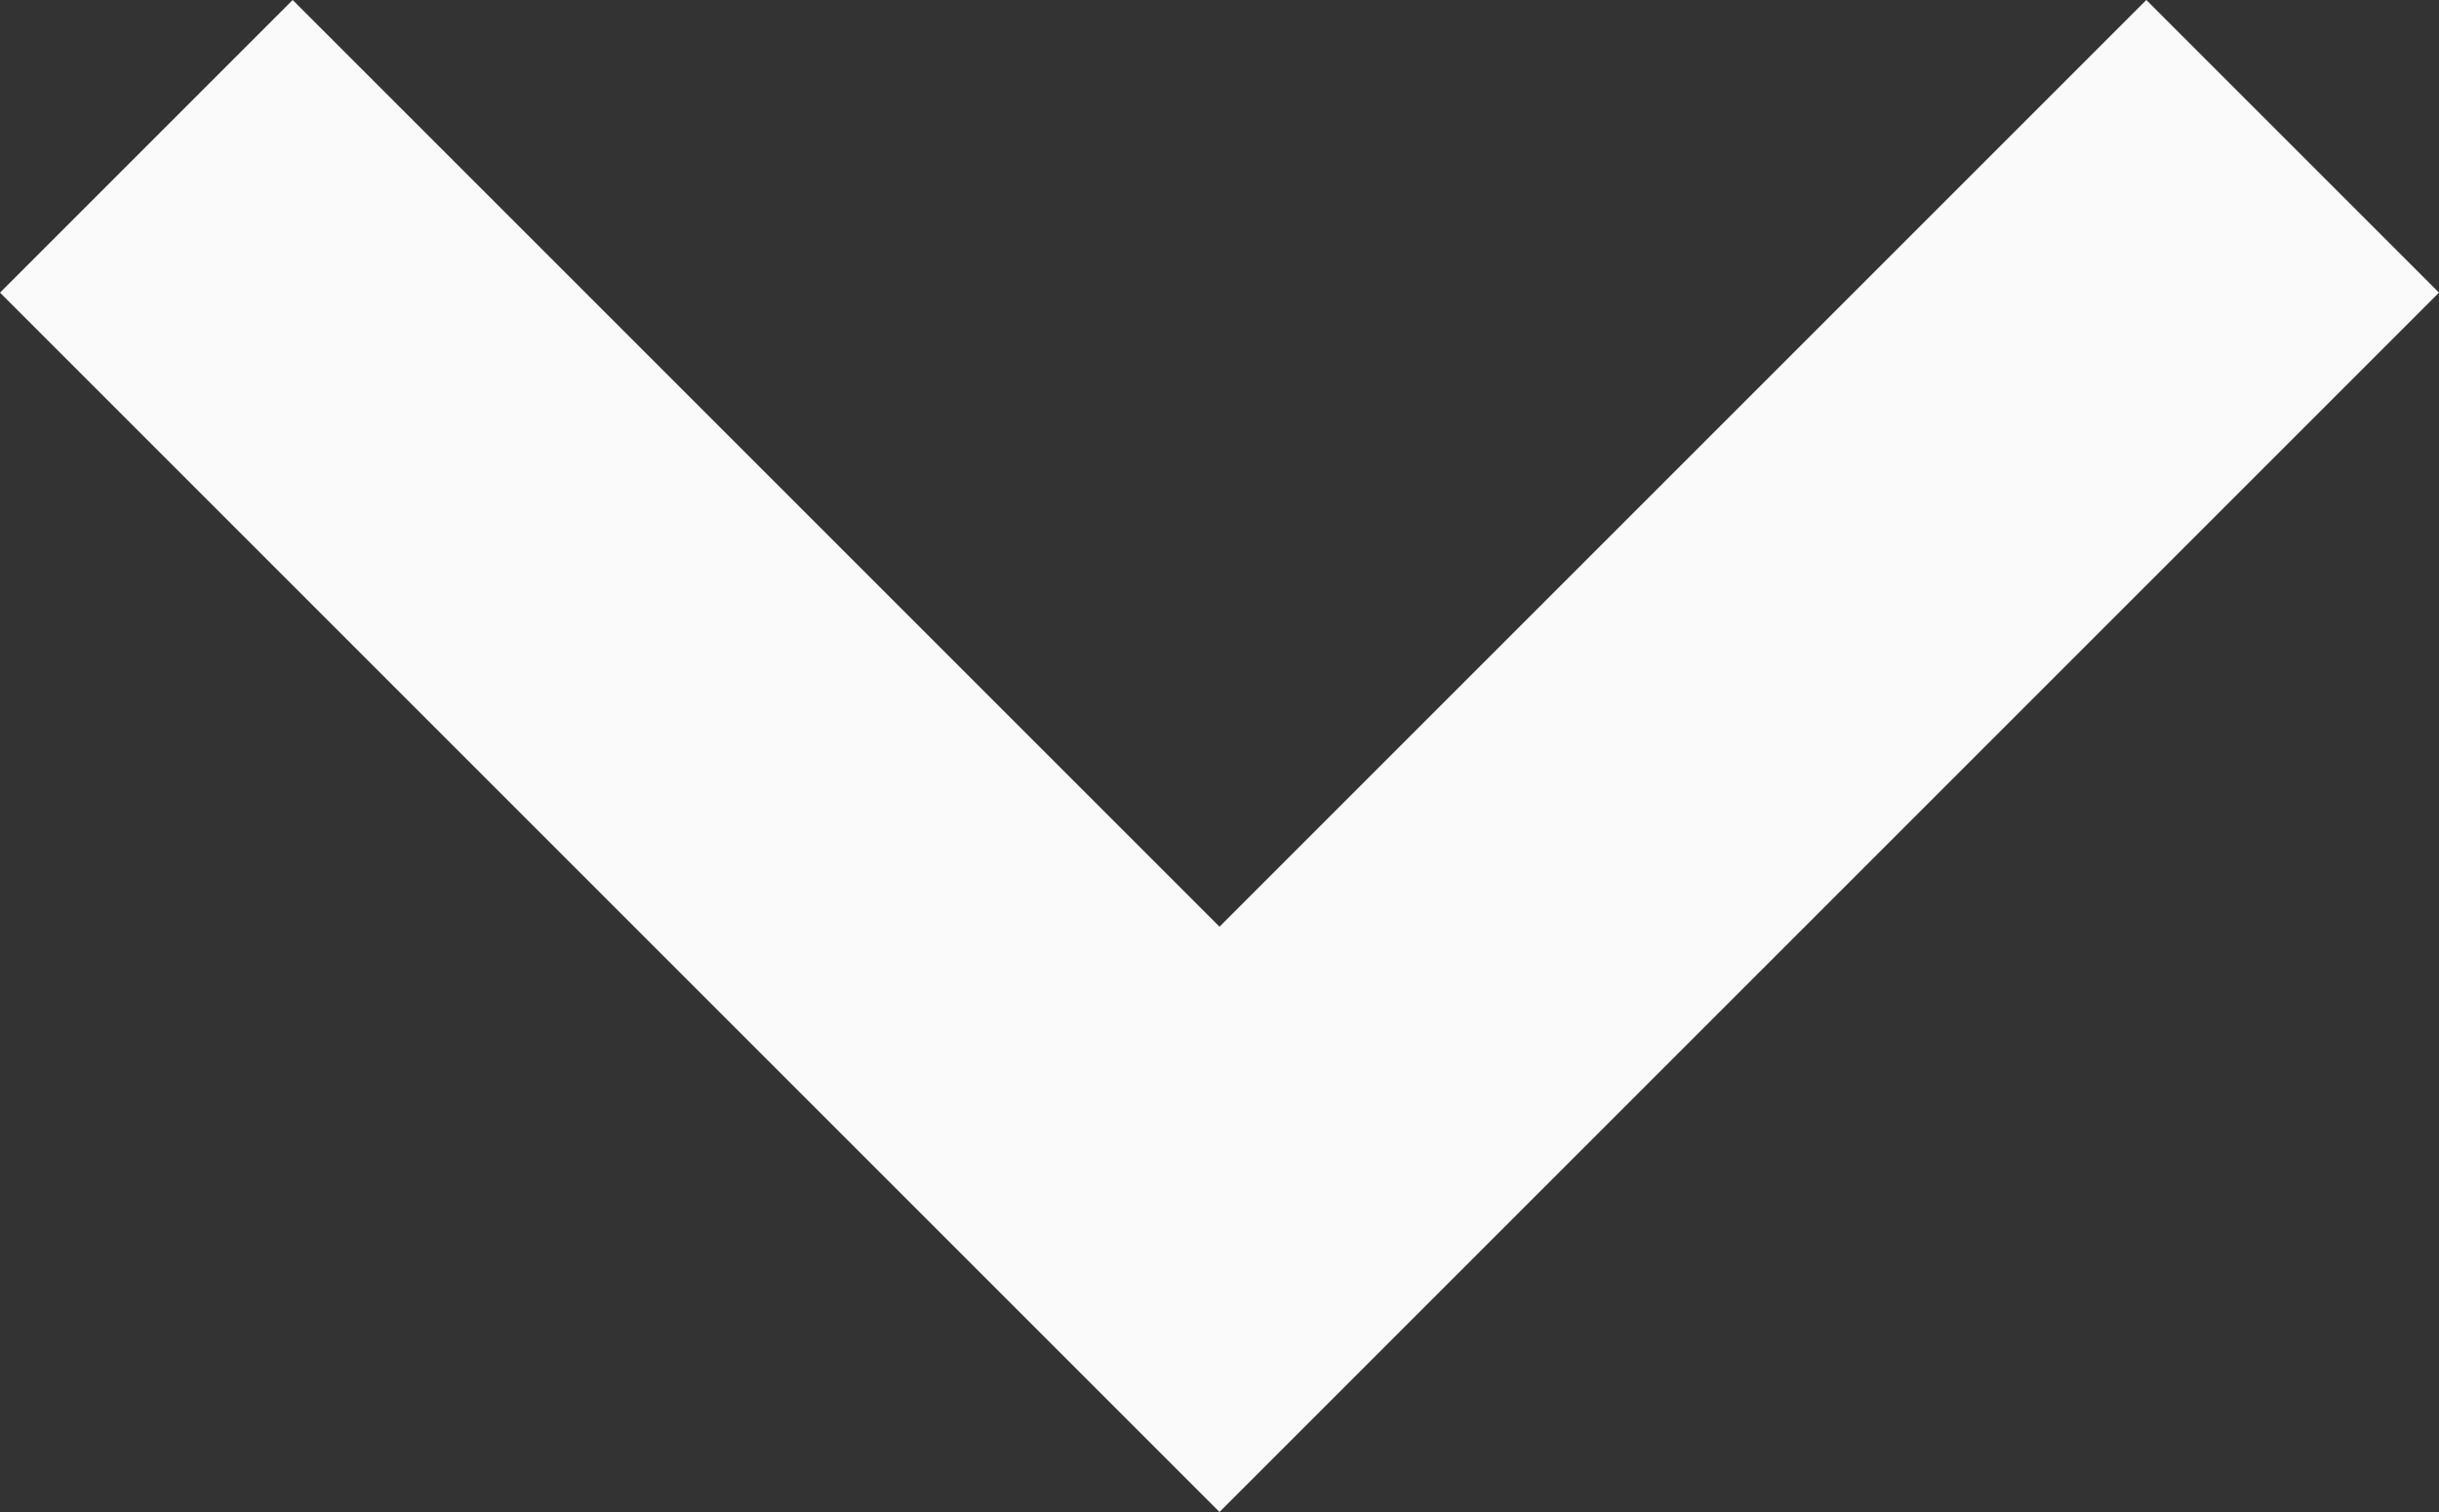 <?xml version="1.0" encoding="utf-8"?>
<!-- Generator: Adobe Illustrator 18.0.0, SVG Export Plug-In . SVG Version: 6.00 Build 0)  -->
<!DOCTYPE svg PUBLIC "-//W3C//DTD SVG 1.1//EN" "http://www.w3.org/Graphics/SVG/1.1/DTD/svg11.dtd">
<svg version="1.1" id="Layer_1" xmlns="http://www.w3.org/2000/svg" xmlns:xlink="http://www.w3.org/1999/xlink" x="0px" y="0px"
	 viewBox="0 0 10 6.2" enable-background="new 0 0 10 6.2" xml:space="preserve">
<rect x="0" y="0" width="10" height="6.2" fill="#333333" stroke="none"/>
<path fill="#fafafa" d="M8.8,0L5,3.8L1.2,0L0,1.2l5,5l5-5L8.8,0z"/>
</svg>
